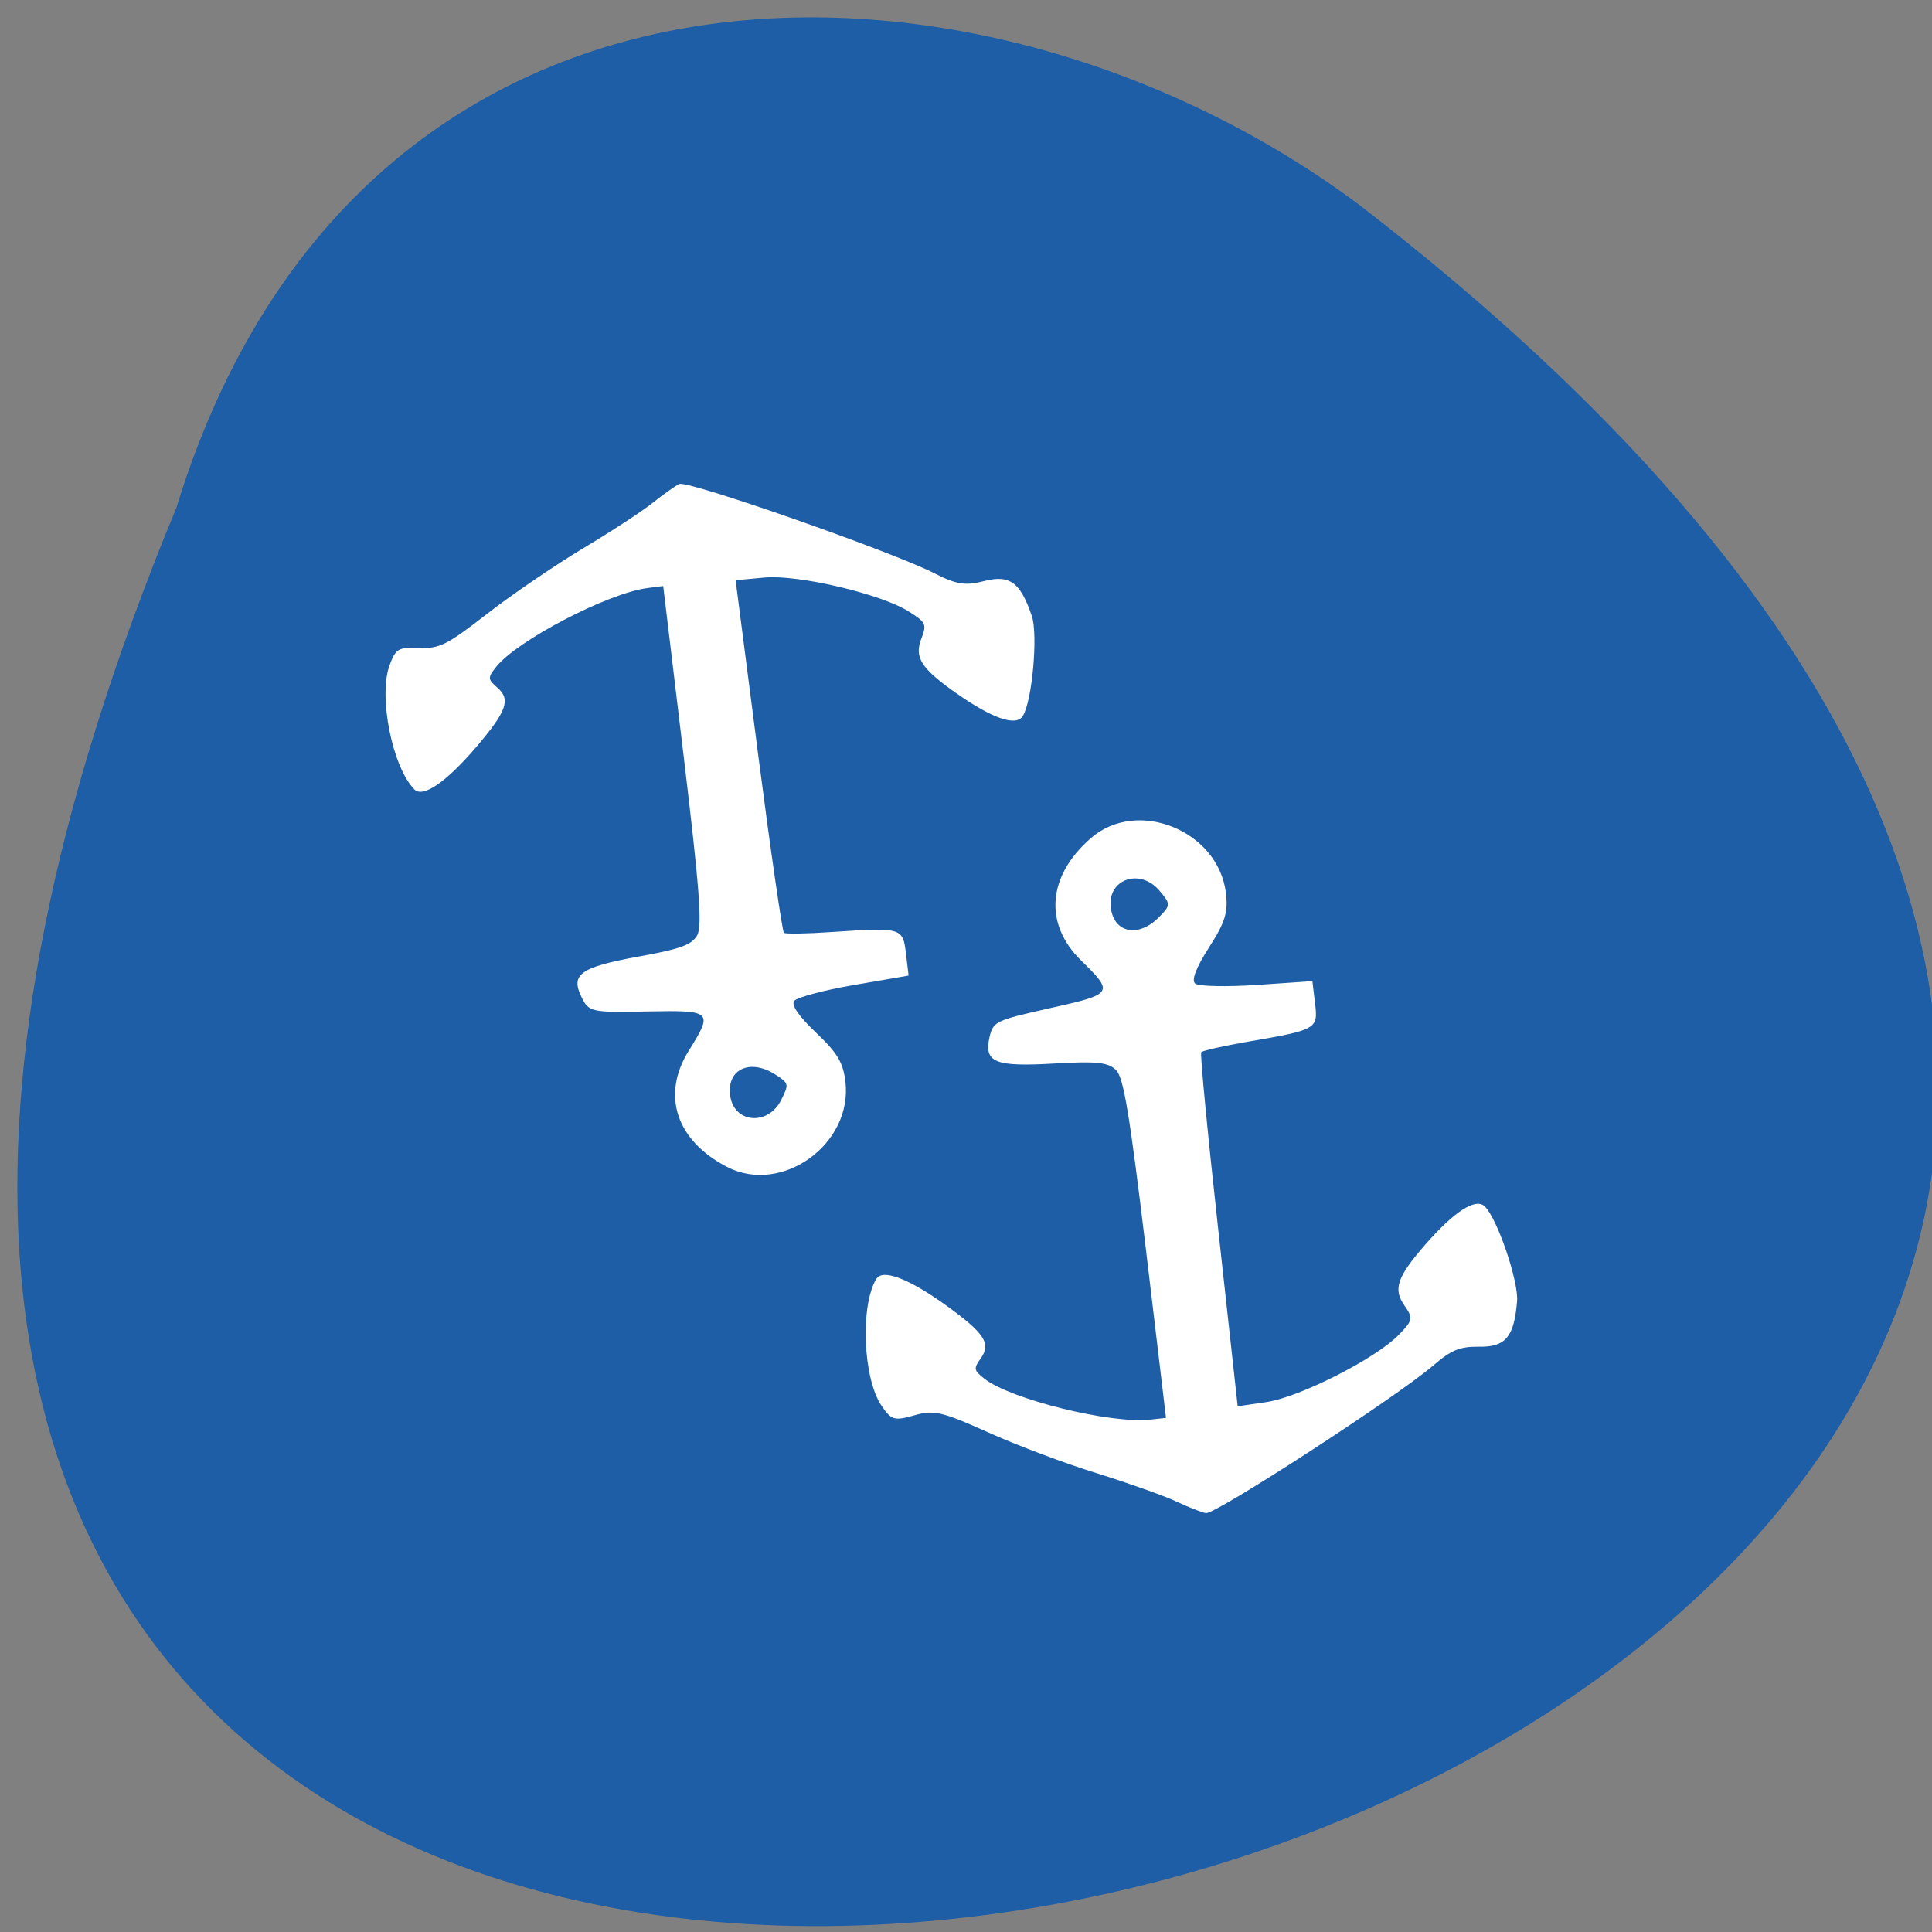 <svg xmlns="http://www.w3.org/2000/svg" viewBox="0 0 48 48"><rect x="0" y="0" width="48" height="48" fill="#808080" stroke="none"/><path d="m 4.383 12.613 c -25.285 61.02 81.05 32.35 29.418 -7.5 c -9.262 -6.941 -24.816 -7.477 -29.418 7.5" fill="#0053b1" fill-opacity="0.769"/><g fill="#fff"><path d="m 29.965 37.594 c -0.113 -0.02 -0.449 -0.152 -0.746 -0.293 c -0.293 -0.137 -1.18 -0.453 -1.969 -0.699 c -0.789 -0.242 -2.01 -0.703 -2.711 -1.02 c -1.129 -0.508 -1.34 -0.559 -1.824 -0.418 c -0.5 0.141 -0.566 0.121 -0.816 -0.242 c -0.457 -0.676 -0.531 -2.477 -0.129 -3.145 c 0.156 -0.262 0.809 -0.012 1.742 0.66 c 0.945 0.684 1.117 0.941 0.859 1.305 c -0.188 0.262 -0.18 0.301 0.086 0.512 c 0.652 0.512 3.137 1.125 4.121 1.016 l 0.391 -0.043 l -0.5 -4.195 c -0.402 -3.34 -0.551 -4.242 -0.734 -4.438 c -0.184 -0.199 -0.48 -0.234 -1.535 -0.172 c -1.48 0.086 -1.754 -0.023 -1.617 -0.648 c 0.09 -0.395 0.145 -0.422 1.504 -0.727 c 1.582 -0.352 1.598 -0.379 0.766 -1.191 c -0.922 -0.906 -0.828 -2.094 0.246 -3.03 c 1.156 -1.01 3.172 -0.191 3.359 1.363 c 0.059 0.477 -0.023 0.734 -0.426 1.359 c -0.32 0.5 -0.438 0.809 -0.336 0.891 c 0.086 0.066 0.777 0.082 1.535 0.031 l 1.375 -0.094 l 0.066 0.551 c 0.078 0.641 0.047 0.656 -1.668 0.953 c -0.605 0.105 -1.129 0.223 -1.16 0.262 c -0.031 0.039 0.16 2.031 0.426 4.434 l 0.48 4.363 l 0.715 -0.105 c 0.824 -0.121 2.703 -1.074 3.281 -1.664 c 0.355 -0.363 0.367 -0.418 0.152 -0.727 c -0.293 -0.414 -0.191 -0.711 0.508 -1.516 c 0.723 -0.828 1.254 -1.172 1.48 -0.957 c 0.313 0.297 0.848 1.871 0.805 2.363 c -0.074 0.883 -0.285 1.137 -0.945 1.125 c -0.48 -0.004 -0.684 0.078 -1.145 0.473 c -0.902 0.777 -5.414 3.703 -5.637 3.66 m -1.164 -14.809 c 0.289 -0.297 0.289 -0.32 0.004 -0.656 c -0.477 -0.566 -1.293 -0.285 -1.207 0.418 c 0.074 0.641 0.691 0.762 1.203 0.238"/><path d="m 16.883 12.02 c -0.105 0.051 -0.398 0.258 -0.652 0.461 c -0.254 0.207 -1.043 0.723 -1.75 1.145 c -0.707 0.426 -1.785 1.16 -2.391 1.633 c -0.98 0.762 -1.172 0.859 -1.676 0.84 c -0.52 -0.02 -0.582 0.016 -0.734 0.426 c -0.285 0.766 0.066 2.535 0.617 3.09 c 0.215 0.211 0.789 -0.184 1.535 -1.055 c 0.758 -0.891 0.863 -1.18 0.527 -1.473 c -0.242 -0.211 -0.246 -0.25 -0.035 -0.516 c 0.512 -0.652 2.777 -1.836 3.762 -1.961 l 0.391 -0.051 l 0.504 4.191 c 0.402 3.34 0.469 4.254 0.34 4.488 c -0.137 0.238 -0.414 0.34 -1.453 0.527 c -1.457 0.266 -1.699 0.441 -1.418 1.012 c 0.18 0.367 0.238 0.379 1.629 0.352 c 1.621 -0.031 1.645 -0.008 1.031 0.98 c -0.684 1.098 -0.313 2.227 0.953 2.883 c 1.363 0.703 3.125 -0.566 2.941 -2.121 c -0.059 -0.477 -0.195 -0.707 -0.734 -1.219 c -0.43 -0.41 -0.617 -0.684 -0.539 -0.785 c 0.066 -0.086 0.734 -0.266 1.484 -0.395 l 1.359 -0.234 l -0.066 -0.551 c -0.078 -0.641 -0.105 -0.648 -1.844 -0.531 c -0.617 0.043 -1.152 0.051 -1.188 0.02 c -0.039 -0.031 -0.328 -2.02 -0.637 -4.406 l -0.563 -4.355 l 0.715 -0.066 c 0.832 -0.078 2.883 0.402 3.582 0.84 c 0.43 0.27 0.457 0.32 0.32 0.672 c -0.184 0.469 -0.016 0.738 0.852 1.352 c 0.898 0.633 1.496 0.844 1.664 0.578 c 0.234 -0.359 0.383 -2.02 0.227 -2.484 c -0.285 -0.84 -0.547 -1.035 -1.184 -0.871 c -0.469 0.121 -0.688 0.086 -1.227 -0.188 c -1.059 -0.543 -6.137 -2.32 -6.344 -2.223 m 2.371 14.664 c 0.348 0.223 0.355 0.242 0.16 0.633 c -0.328 0.664 -1.191 0.586 -1.273 -0.117 c -0.078 -0.641 0.492 -0.906 1.113 -0.516"/></g></svg>